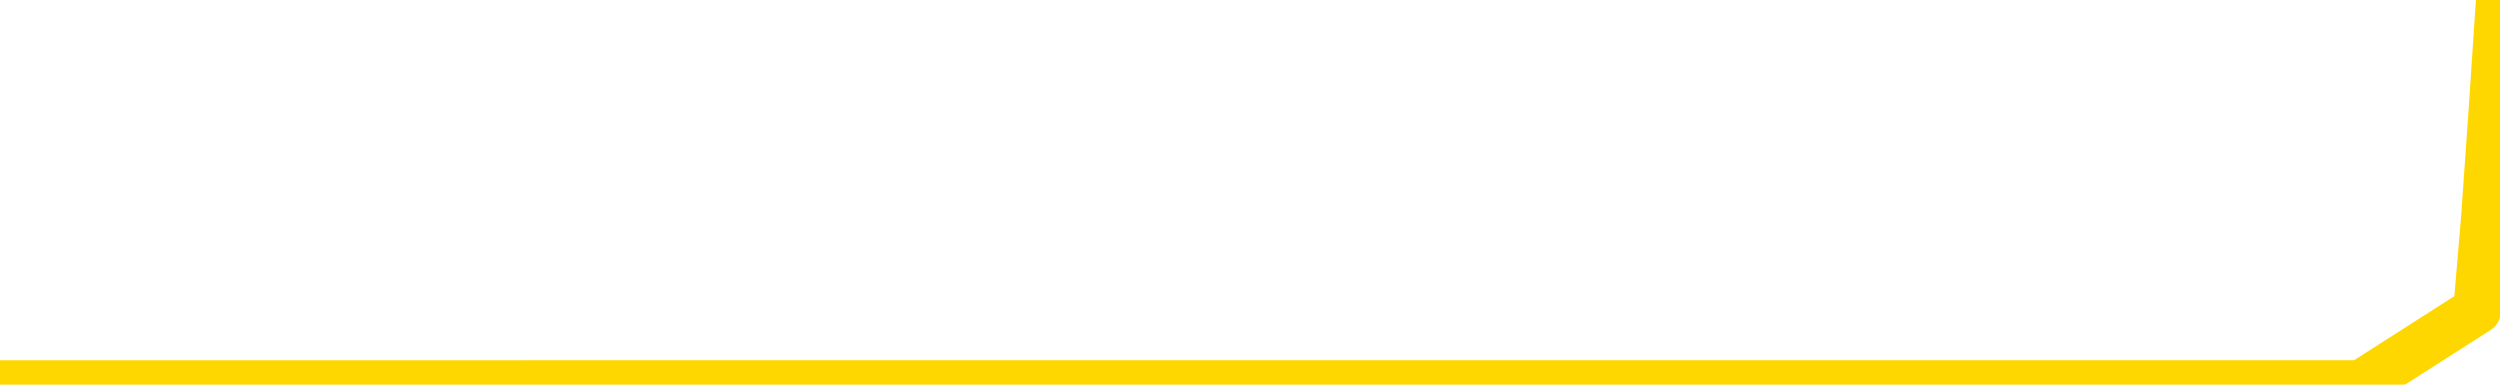 <svg xmlns="http://www.w3.org/2000/svg" version="1.1" viewBox="0 0 6500 1000">
	<path fill="none" stroke="gold" stroke-width="125" stroke-linecap="round" stroke-linejoin="round" d="M0 1125  L-713283 1125 L-710679 1125 L-709011 1124 L-690681 1123 L-690511 1122 L-683353 1122 L-683320 1122 L-669889 1121 L-666967 1122 L-653626 1120 L-649457 1119 L-648297 1116 L-647678 1114 L-645666 1113 L-641894 1112 L-641294 1111 L-640966 1110 L-640753 1110 L-640211 1109 L-638973 1105 L-637794 1102 L-634930 1098 L-634407 1095 L-629552 1094 L-626615 1093 L-626572 1092 L-626263 1092 L-626011 1091 L-623417 1090 L-619161 1090 L-619143 1090 L-617906 1090 L-616029 1090 L-614075 1089 L-613127 1088 L-612857 1087 L-612547 1087 L-612449 1087 L-611618 1087 L-609587 1087 L-609297 1083 L-607151 1081 L-606995 1079 L-603339 1076 L-603088 1078 L-602989 1077 L-602472 1078 L-600321 1081 L-599392 1083 L-597866 1085 L-596627 1085 L-595080 1084 L-592118 1084 L-590996 1083 L-590687 1082 L-589476 1081 L-586469 1086 L-586450 1086 L-586102 1085 L-585889 1085 L-585763 1079 L-585521 1078 L-585484 1077 L-585464 1076 L-585445 1075 L-585386 1075 L-585327 1074 L-585309 1073 L-584866 1072 L-583627 1071 L-582081 1070 L-578693 1069 L-572967 1069 L-572765 1069 L-571129 1068 L-569408 1068 L-567975 1067 L-567743 1067 L-567028 1066 L-560896 1066 L-560528 1065 L-560373 1064 L-559795 1063 L-559502 1063 L-558535 1062 L-558226 1061 L-557627 1060 L-556020 1060 L-555285 1060 L-554975 1060 L-554207 1060 L-552171 1060 L-551746 1059 L-550933 1058 L-543505 1057 L-542982 1057 L-542808 1056 L-542073 1055 L-540505 1054 L-540100 1054 L-537875 1053 L-536927 1052 L-536502 1052 L-536171 1052 L-535128 1051 L-533019 1051 L-532767 1050 L-532148 1049 L-531336 1048 L-529228 1048 L-529179 1047 L-527251 1046 L-526925 1045 L-526790 1044 L-526287 1044 L-524875 1043 L-524372 1041 L-523850 1040 L-520290 1038 L-519555 1037 L-517130 1037 L-515841 1036 L-515434 1035 L-512281 1035 L-512127 1035 L-512106 1036 L-511740 1036 L-510481 1036 L-509767 1037 L-508877 1037 L-508470 1037 L-507541 1037 L-506432 1036 L-506129 1038 L-499880 1039 L-498933 1040 L-497307 1040 L-496805 1041 L-493129 1041 L-492297 1042 L-488344 1042 L-486932 1041 L-484443 1040 L-483766 1039 L-483728 1039 L-482857 1039 L-479646 1038 L-476782 1038 L-475814 1037 L-474693 1037 L-474674 1036 L-473049 1035 L-472585 1034 L-472493 1033 L-466124 1033 L-465175 1032 L-462718 1032 L-461846 1031 L-460610 1031 L-458608 1030 L-458211 1029 L-456775 1028 L-454748 1028 L-454535 1027 L-453355 1027 L-451847 1026 L-451827 1026 L-449814 1025 L-448945 1025 L-448074 1024 L-447489 1023 L-446952 1022 L-446294 1022 L-445056 1021 L-444496 1020 L-443314 1020 L-442077 1019 L-442038 1019 L-441651 1019 L-441110 1018 L-440336 1017 L-439214 1017 L-437125 1016 L-436791 1015 L-436505 1014 L-435577 1014 L-435094 1013 L-434358 1013 L-430727 1012 L-429599 1012 L-429445 1011 L-428419 1010 L-424704 1010 L-423487 1009 L-421668 1008 L-418882 1008 L-418321 1007 L-414433 1007 L-411957 1007 L-410622 1007 L-410118 1006 L-409635 1006 L-406946 1006 L-403174 1006 L-400717 1006 L-399537 1006 L-398898 1005 L-396538 1004 L-396461 1004 L-395413 1004 L-395320 1003 L-394817 1003 L-394372 1003 L-394314 1003 L-394100 1003 L-391141 1002 L-388433 1001 L-388278 1001 L-384757 1001 L-384235 1000 L-383267 999 L-382918 999 L-381875 998 L-380946 997 L-380520 996 L-379011 996 L-378044 996 L-378025 996 L-376129 964 L-376013 932 L-375965 901 L-375941 869 L-372937 869 L-370906 868 L-369145 867 L-368778 867 L-368333 866 L-367966 866 L-367552 865 L-365567 864 L-365354 864 L-365199 864 L-363594 864 L-362472 864 L-361523 863 L-360266 862 L-358622 862 L-357442 861 L-350853 861 L-350806 860 L-350400 860 L-349355 859 L-349220 859 L-347537 858 L-347517 858 L-346180 857 L-344944 856 L-344790 856 L-344416 855 L-344210 855 L-343900 854 L-343127 853 L-340805 853 L-340147 852 L-338019 852 L-336297 852 L-336104 851 L-333550 850 L-333274 849 L-333086 849 L-332253 848 L-331481 848 L-330783 847 L-325782 847 L-325406 846 L-321153 846 L-320666 888 L-320647 888 L-320568 888 L-320493 887 L-320473 844 L-319660 843 L-318906 843 L-317687 842 L-316255 842 L-316159 842 L-315985 842 L-315630 841 L-314321 840 L-312464 840 L-310761 839 L-310258 839 L-309993 838 L-309600 838 L-309466 837 L-308556 837 L-308180 837 L-307251 837 L-306912 836 L-306872 836 L-306835 836 L-304919 836 L-304746 835 L-303217 835 L-302889 835 L-302772 834 L-302365 834 L-302017 833 L-300374 832 L-299823 832 L-299579 831 L-299038 831 L-298207 830 L-297665 830 L-296131 829 L-296038 828 L-296001 828 L-295865 828 L-295478 827 L-294453 827 L-292577 826 L-292481 826 L-291880 840 L-291513 854 L-291029 869 L-290991 884 L-290217 884 L-290159 884 L-289985 883 L-289791 883 L-288186 882 L-288166 881 L-288011 882 L-287895 883 L-286716 883 L-286561 884 L-285894 884 L-283446 919 L-280931 955 L-278261 990 L-270562 1025 L-264894 1025 L-262680 1024 L-262656 1024 L-261683 1033 L-261663 1033 L-260799 1032 L-258059 1031 L-252260 1022 L-252107 1022 L-249321 1021 L-235713 1020 L-234967 1020 L-230556 1019 L-214210 1019 L-213978 1018 L-213441 1017 L-204981 1017 L-196276 1016 L-196063 1016 L-194091 1016 L-191304 1016 L-186817 1016 L-186662 1016 L-186493 1016 L-186353 1015 L-186062 1014 L-186023 1014 L-185753 1013 L-185581 1013 L-185171 1013 L-184050 1012 L-182870 1012 L-181593 1011 L-178729 1011 L-175809 1010 L-173817 1010 L-172269 1009 L-169231 1009 L-159907 1008 L-159383 1008 L-153659 1008 L-152152 1007 L-151337 1007 L-149654 1007 L-148933 1006 L-148764 1006 L-147719 1005 L-145652 1005 L-144290 1004 L-139847 1004 L-139749 1004 L-139711 1003 L-139692 1003 L-138859 1002 L-138782 1001 L-136209 1001 L-132960 1001 L-132805 1000 L-131857 1000 L-130116 999 L-129400 1001 L-125860 1004 L-119282 1006 L-117865 1010 L-117844 1009 L-116894 1009 L-113419 1008 L-112666 1007 L-112104 1007 L-111322 1007 L-103818 1006 L-102220 1006 L-100646 1005 L-97460 1005 L-93127 1004 L-84558 1004 L-75811 1004 L-72737 1004 L-69471 1003 L-68925 1002 L-61788 1002 L-56120 1002 L-42056 1002 L-36044 1002 L-31338 1002 L-27335 1001 L-22227 1001 L-12513 1000 L3056 999 L6139 999 L6441 806 L6461 570 L6480 300 L6500 0" />
</svg>
